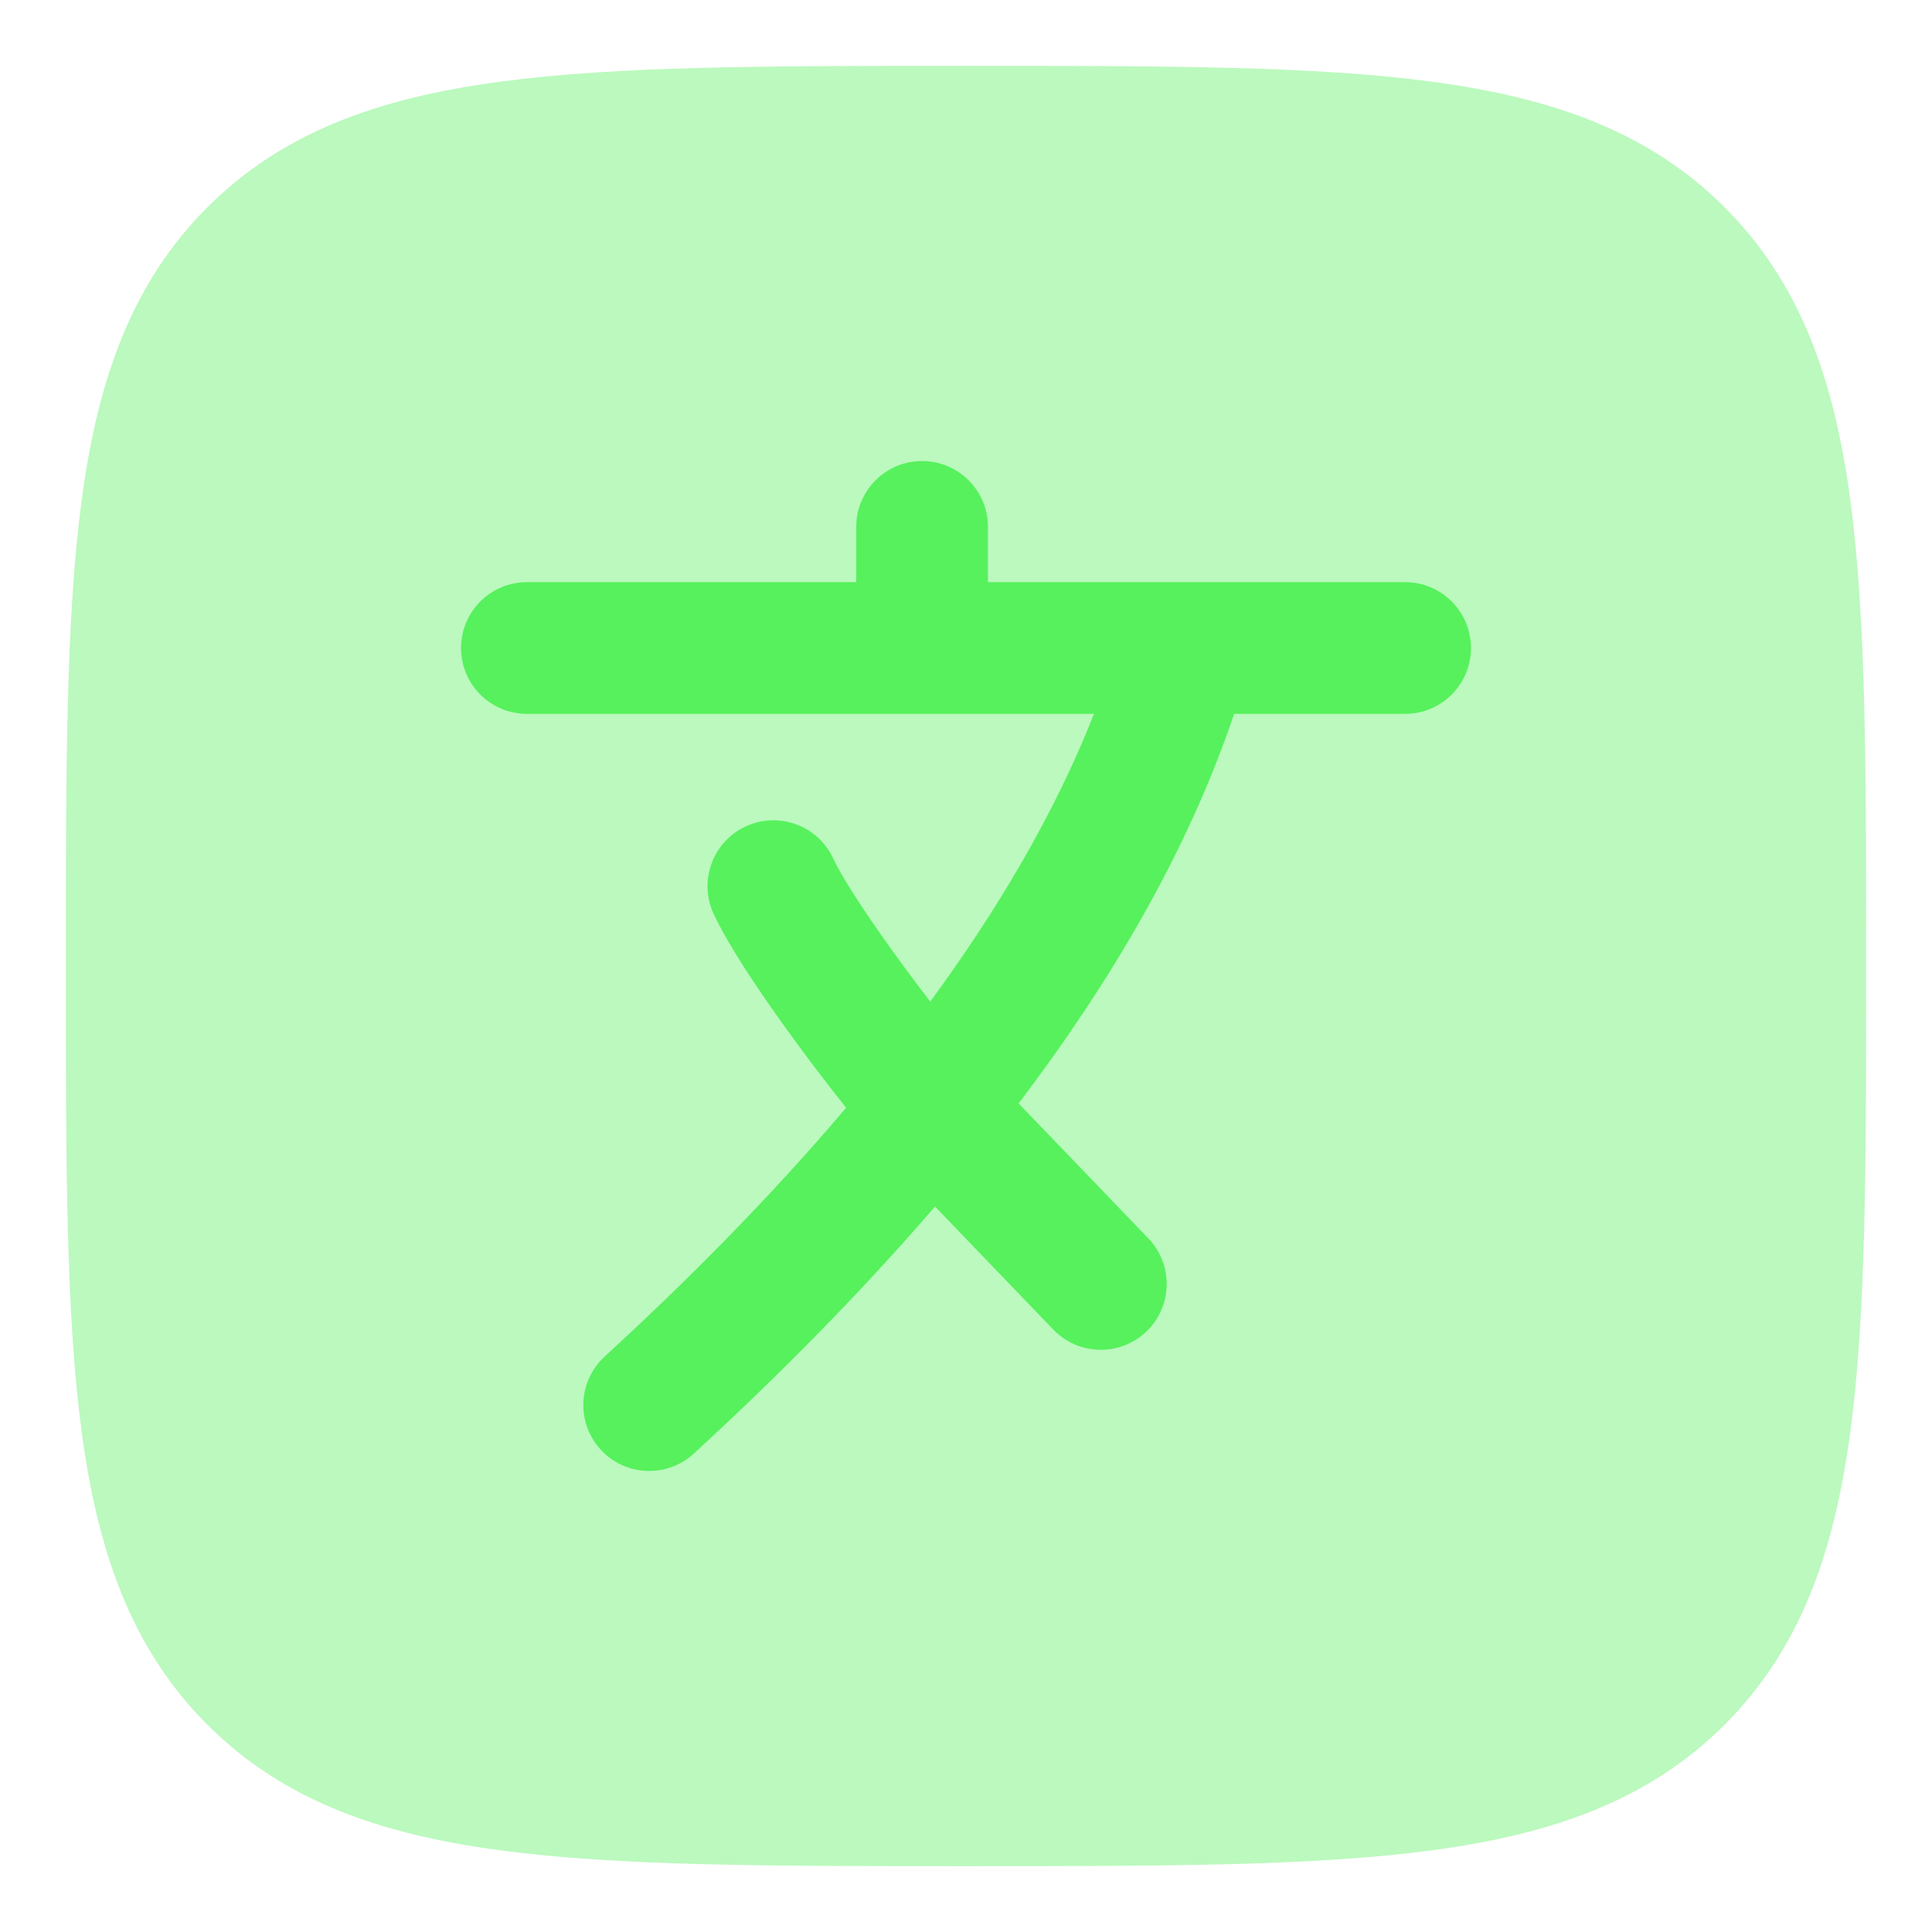 <svg width="22" height="22" viewBox="0 0 22 22" fill="none" xmlns="http://www.w3.org/2000/svg">
<path opacity="0.4" d="M11.057 0.75H11.057H10.943H10.943C8.752 0.75 7.031 0.75 5.688 0.931C4.311 1.116 3.219 1.503 2.361 2.361C1.503 3.219 1.116 4.311 0.931 5.688C0.75 7.031 0.75 8.752 0.75 10.943V10.943V11.057V11.057C0.75 13.248 0.75 14.969 0.931 16.312C1.116 17.689 1.503 18.781 2.361 19.639C3.219 20.497 4.311 20.884 5.688 21.069C7.031 21.25 8.752 21.25 10.943 21.25H11.057C13.248 21.25 14.969 21.25 16.312 21.069C17.689 20.884 18.781 20.497 19.639 19.639C20.497 18.781 20.884 17.689 21.069 16.312C21.25 14.969 21.25 13.248 21.25 11.057V10.943C21.25 8.752 21.25 7.031 21.069 5.688C20.884 4.311 20.497 3.219 19.639 2.361C18.781 1.503 17.689 1.116 16.312 0.931C14.969 0.75 13.248 0.75 11.057 0.75Z" fill="#57F15D"/>
<path fill-rule="evenodd" clip-rule="evenodd" d="M11.25 6C11.25 5.586 10.914 5.25 10.5 5.25C10.086 5.25 9.75 5.586 9.75 6V6.629H6C5.586 6.629 5.25 6.965 5.25 7.379C5.25 7.794 5.586 8.129 6 8.129H12.457C12.011 9.265 11.355 10.367 10.593 11.405C10.45 11.219 10.306 11.027 10.171 10.839C9.833 10.37 9.582 9.979 9.487 9.774C9.312 9.399 8.866 9.236 8.49 9.411C8.115 9.586 7.952 10.032 8.127 10.408C8.289 10.755 8.617 11.249 8.954 11.716C9.171 12.017 9.407 12.328 9.635 12.614C8.729 13.684 7.762 14.642 6.885 15.448C6.58 15.728 6.56 16.203 6.841 16.508C7.121 16.813 7.596 16.832 7.901 16.552C8.764 15.758 9.727 14.808 10.647 13.739L11.995 15.141C12.282 15.439 12.757 15.448 13.056 15.161C13.354 14.874 13.363 14.399 13.076 14.101L11.599 12.565C12.613 11.229 13.514 9.73 14.053 8.129H16C16.414 8.129 16.75 7.794 16.75 7.379C16.75 6.965 16.414 6.629 16 6.629L11.25 6.629V6Z" fill="#57F15D"/>
</svg>
